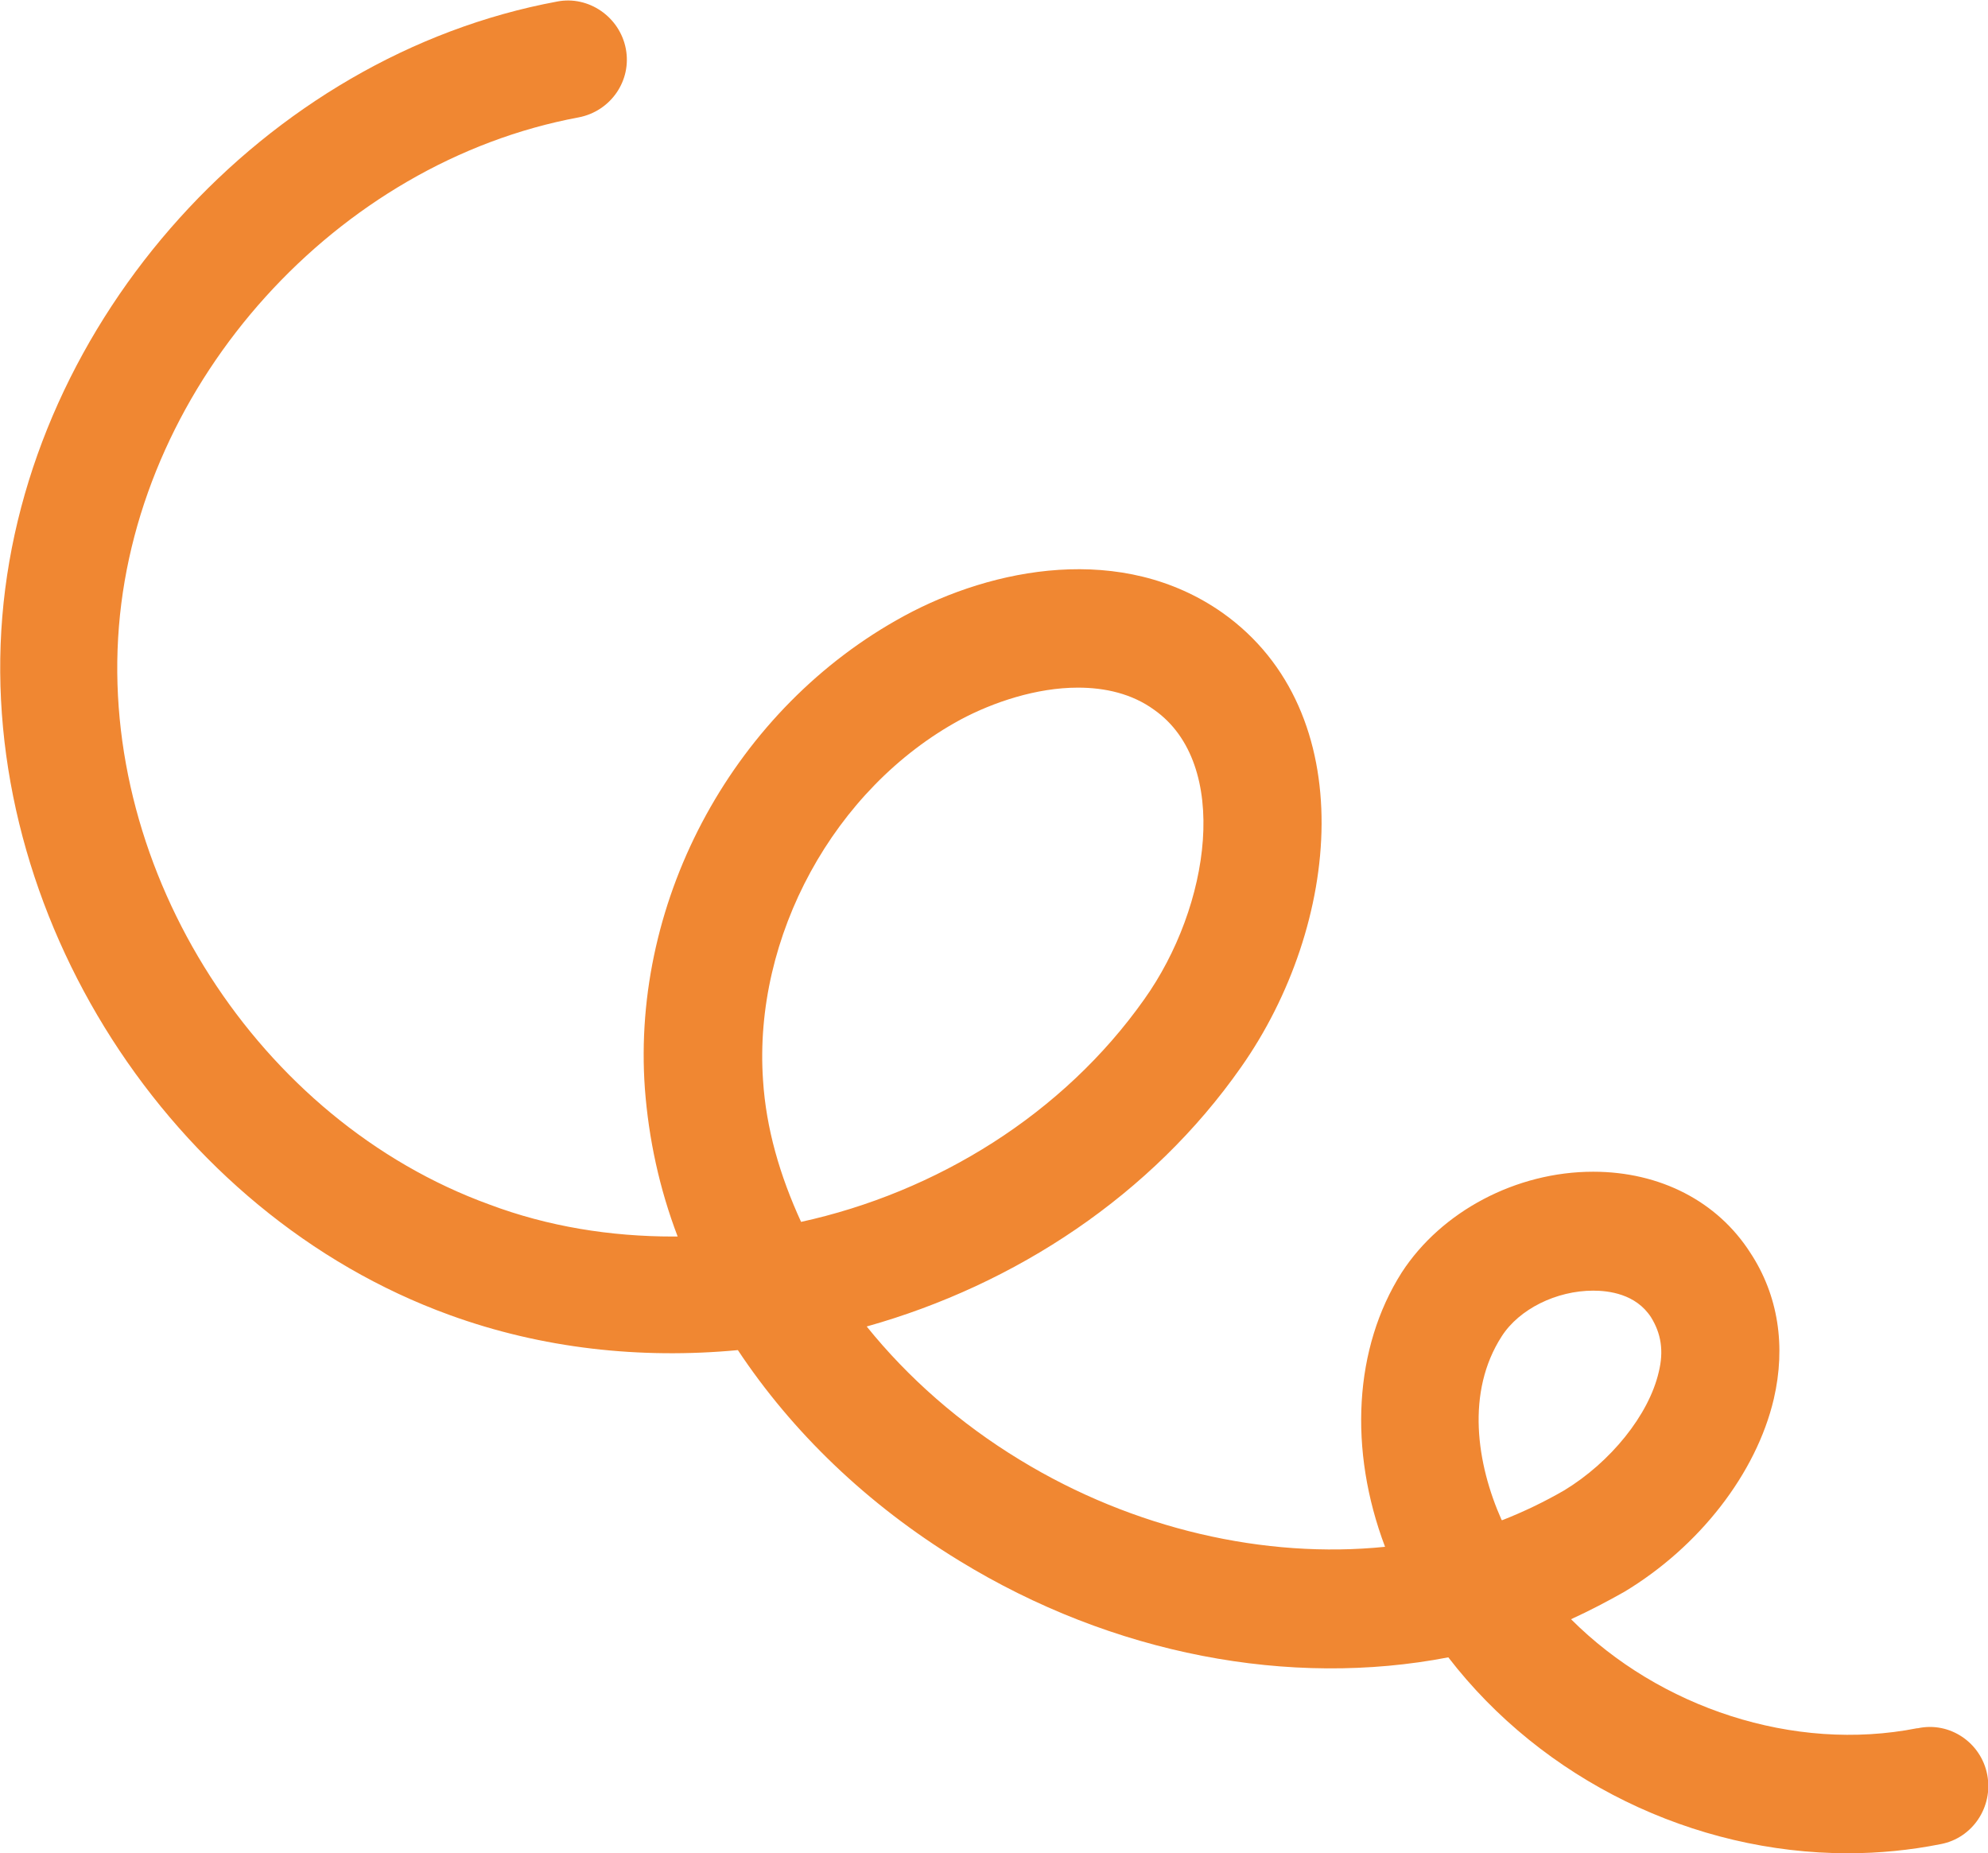 <?xml version="1.0" encoding="UTF-8"?>
<svg id="_レイヤー_2" data-name="レイヤー 2" xmlns="http://www.w3.org/2000/svg" viewBox="0 0 26.08 24.31">
  <defs>
    <style>
      .cls-1 {
        fill: #f08732;
        stroke-width: 0px;
      }
    </style>
  </defs>
  <g id="_モバイル" data-name="モバイル">
    <path class="cls-1" d="m25.15,22.67c-1.62.32-3.38-.27-4.54-1.43.24-.11.47-.23.7-.36.98-.59,1.73-1.55,1.96-2.53.16-.69.06-1.36-.31-1.92-.43-.67-1.18-1.06-2.06-1.06h0c-1.01,0-1.99.52-2.51,1.32-.63.99-.7,2.33-.22,3.6-1.57.16-3.3-.23-4.79-1.14-.79-.48-1.47-1.08-2.01-1.75,1.96-.55,3.74-1.73,4.91-3.4,1.31-1.86,1.59-4.66-.24-5.96-1.32-.93-3.02-.59-4.18.04-2.21,1.2-3.58,3.69-3.4,6.2.05.66.19,1.31.43,1.94-.02,0-.04,0-.06,0-.82,0-1.64-.13-2.41-.42-3.03-1.1-5.12-4.36-4.86-7.58.26-3.22,2.86-6.09,6.03-6.68.42-.08.7-.48.62-.9-.08-.42-.49-.7-.9-.62C3.48.73.35,4.2.03,8.09c-.32,3.89,2.2,7.83,5.87,9.16,1.21.44,2.5.58,3.78.46.71,1.07,1.69,2.02,2.9,2.76,2.02,1.24,4.35,1.67,6.42,1.27,1.24,1.61,3.22,2.57,5.24,2.57.41,0,.82-.04,1.22-.12.42-.08.69-.49.61-.91-.08-.42-.49-.7-.91-.61Zm-14.64-6.64c-.28-.61-.46-1.23-.5-1.86-.13-1.88.93-3.83,2.59-4.73.43-.23,1-.42,1.54-.42.36,0,.71.08,1,.29,1.01.71.74,2.58-.13,3.8-1.06,1.5-2.72,2.53-4.51,2.92Zm9.19,3.91c-.33-.74-.47-1.68,0-2.41.23-.36.72-.6,1.2-.6h0c.2,0,.56.04.76.35.13.21.17.44.1.72-.13.56-.63,1.18-1.24,1.55-.26.15-.53.28-.81.39Z"/>
  </g>
</svg>